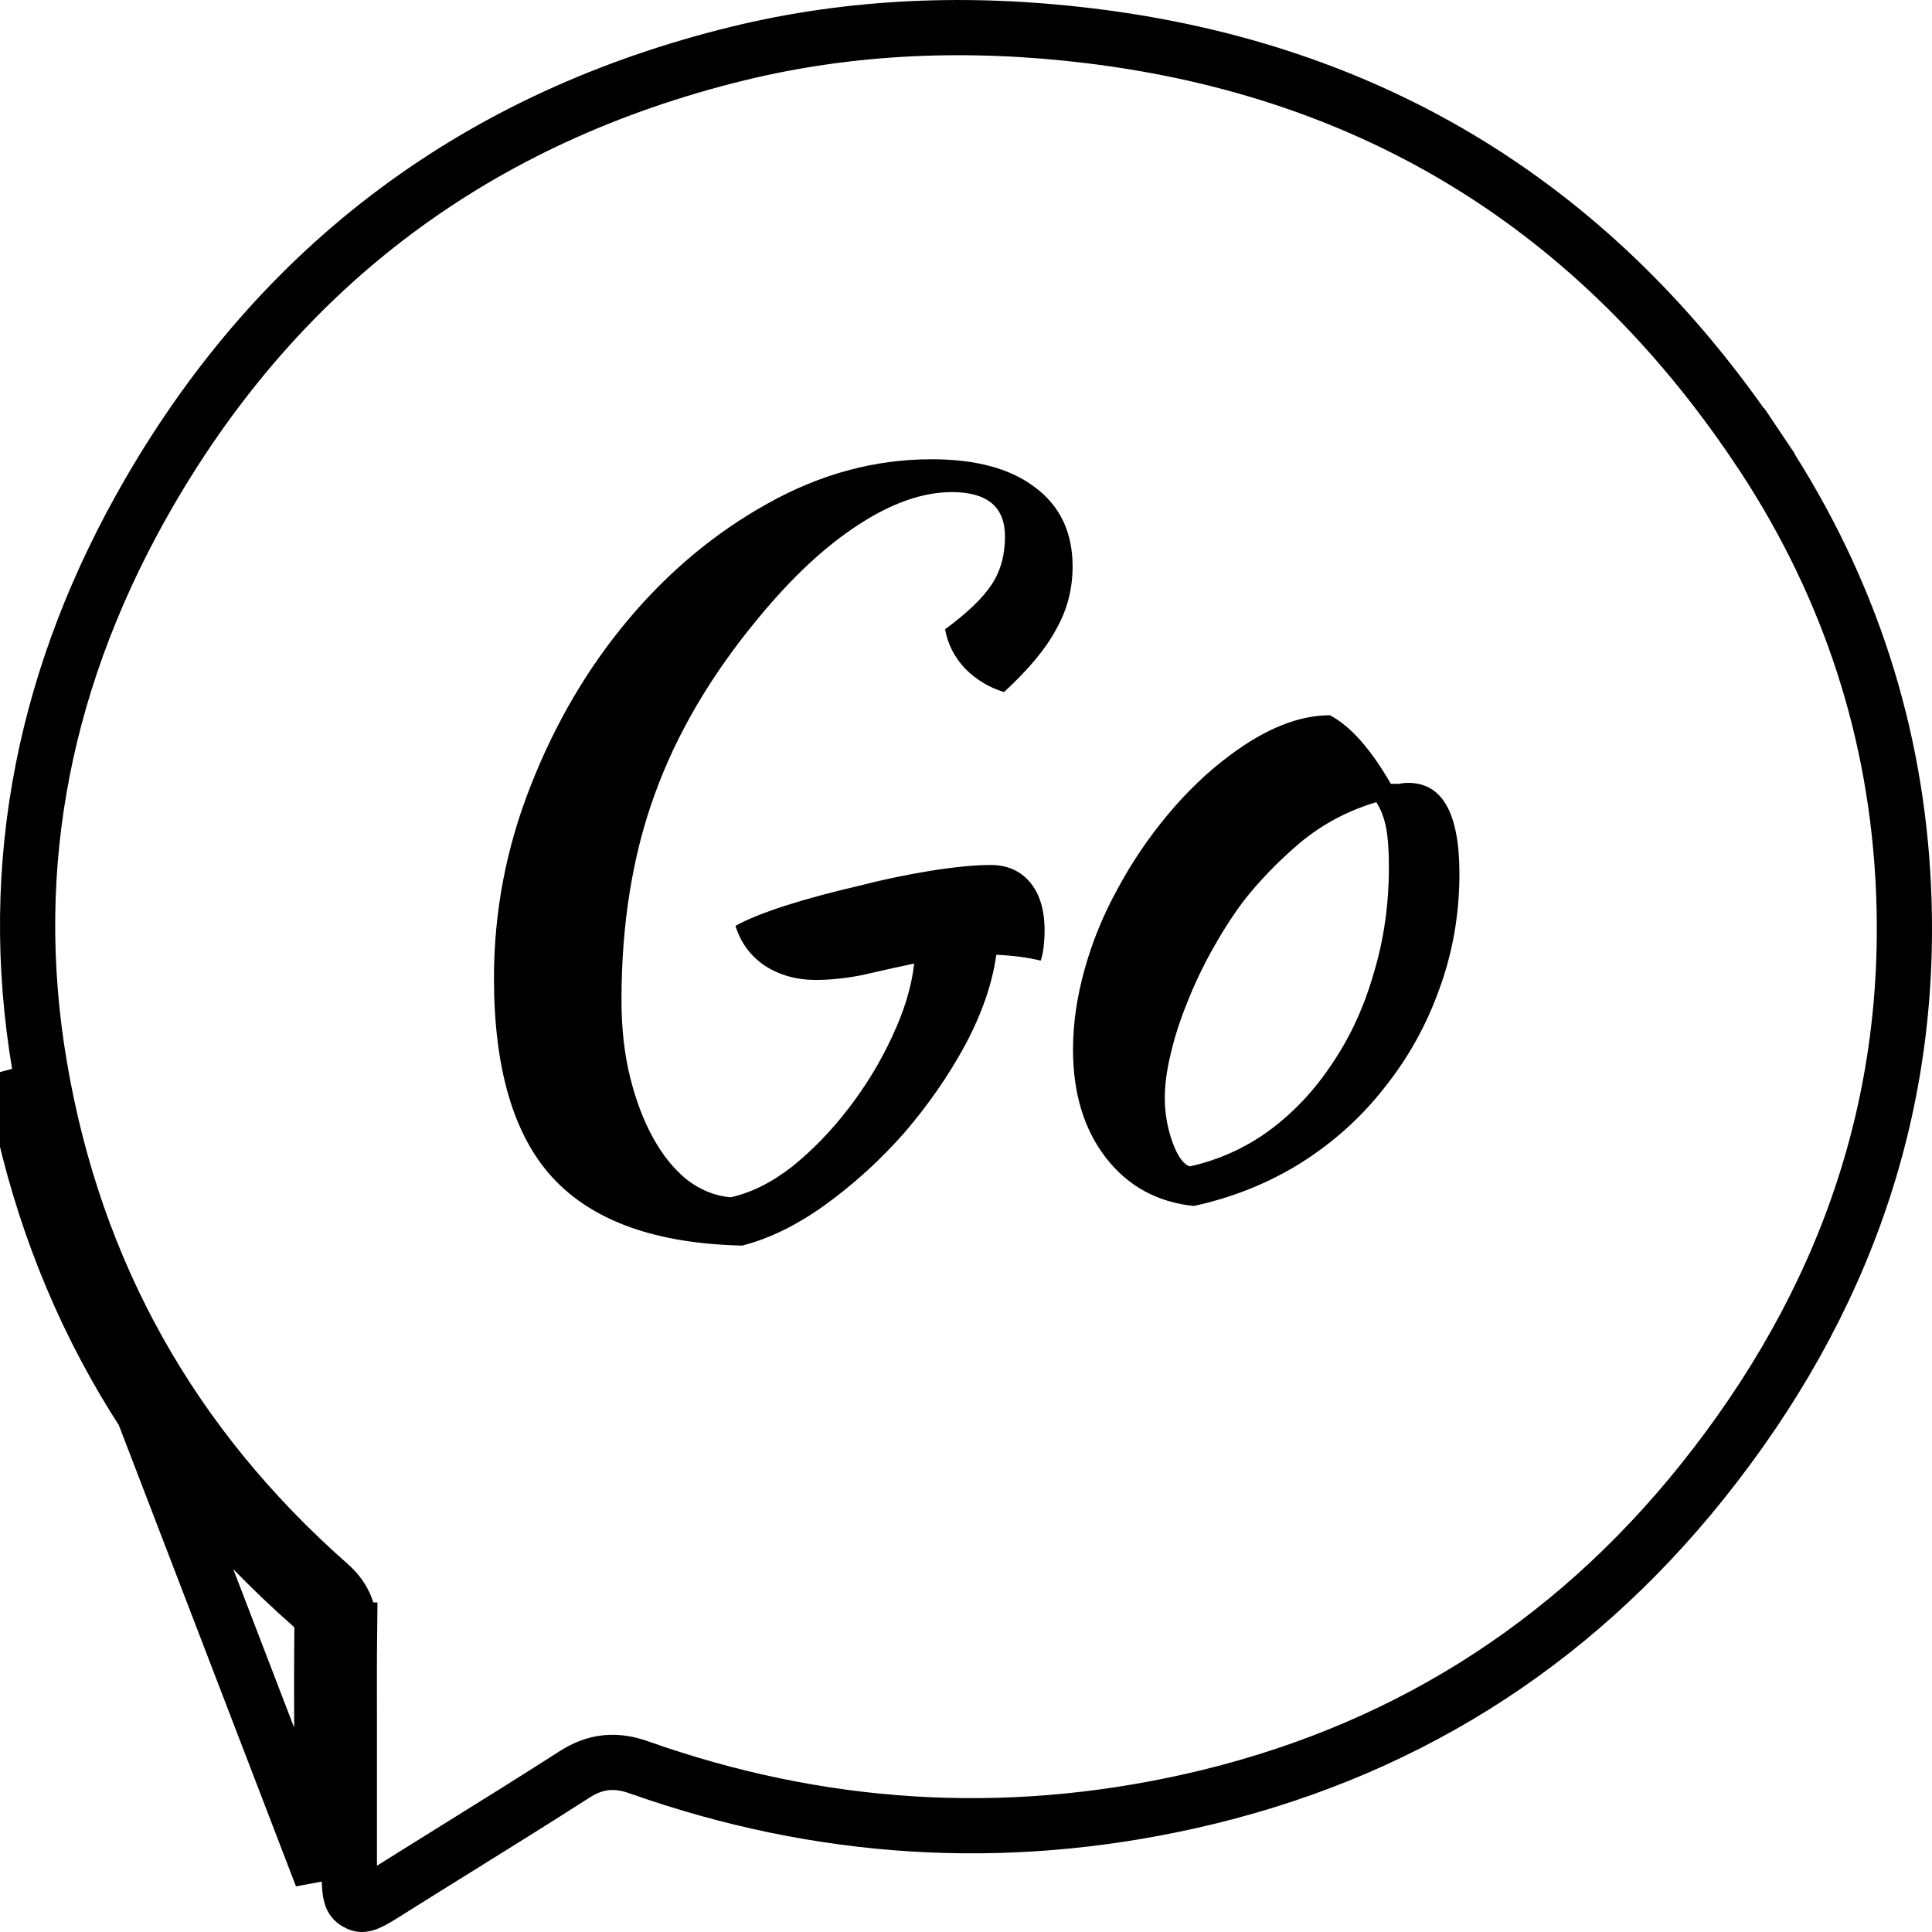 <svg width="28" height="28" viewBox="0 0 28 28" fill="none" xmlns="http://www.w3.org/2000/svg">
<path d="M4.666 23.614L5.066 23.62C5.068 23.5 5.05 23.376 4.994 23.254C4.939 23.133 4.858 23.039 4.771 22.963C2.489 20.952 1.085 18.45 0.576 15.462L0.576 15.462C0.072 12.506 0.665 9.723 2.163 7.136C4.088 3.815 6.943 1.697 10.685 0.778C12.359 0.368 14.068 0.309 15.787 0.518L15.787 0.518C19.924 1.02 23.139 3.025 25.459 6.47L25.791 6.247L25.459 6.47C26.723 8.345 27.443 10.429 27.577 12.683C27.772 15.981 26.73 18.901 24.669 21.475L24.669 21.475C22.743 23.879 20.257 25.429 17.249 26.104C14.545 26.71 11.875 26.54 9.257 25.613L9.256 25.613C9.113 25.562 8.958 25.53 8.788 25.546C8.617 25.563 8.467 25.627 8.329 25.715L8.329 25.715C7.757 26.082 7.183 26.439 6.607 26.797C6.256 27.015 5.905 27.234 5.552 27.456C5.422 27.537 5.348 27.578 5.287 27.594C5.263 27.601 5.247 27.601 5.235 27.6C5.224 27.599 5.204 27.595 5.173 27.577C5.121 27.549 5.104 27.521 5.09 27.482C5.071 27.423 5.063 27.338 5.063 27.195C5.064 26.757 5.064 26.319 5.063 25.882C5.063 25.736 5.063 25.591 5.063 25.445C5.063 25.285 5.063 25.122 5.063 24.956C5.062 24.515 5.061 24.06 5.066 23.619L4.666 23.614ZM4.666 23.614C4.661 24.059 4.662 24.518 4.663 24.96C4.663 25.125 4.663 25.287 4.663 25.445C4.663 25.591 4.663 25.737 4.663 25.883C4.664 26.32 4.664 26.757 4.663 27.195L0.182 15.529C0.706 18.609 2.157 21.193 4.507 23.263C4.621 23.363 4.668 23.464 4.666 23.614Z" stroke="black" stroke-width="0.8"/>
<path d="M14.355 12.536C14.598 12.536 14.789 12.62 14.929 12.788C15.069 12.956 15.139 13.189 15.139 13.488C15.139 13.562 15.134 13.642 15.125 13.726C15.116 13.8 15.102 13.866 15.083 13.922C14.887 13.875 14.672 13.847 14.439 13.838C14.383 14.248 14.234 14.682 13.991 15.14C13.748 15.588 13.454 16.012 13.109 16.414C12.764 16.806 12.386 17.151 11.975 17.45C11.565 17.748 11.159 17.949 10.757 18.052C9.507 18.024 8.592 17.697 8.013 17.072C7.444 16.456 7.159 15.49 7.159 14.174C7.159 13.212 7.337 12.284 7.691 11.388C8.046 10.482 8.517 9.68 9.105 8.98C9.693 8.28 10.365 7.72 11.121 7.3C11.886 6.87 12.68 6.656 13.501 6.656C14.145 6.656 14.645 6.791 14.999 7.062C15.363 7.332 15.545 7.715 15.545 8.21C15.545 8.536 15.466 8.84 15.307 9.12C15.158 9.4 14.906 9.703 14.551 10.03C14.336 9.964 14.15 9.852 13.991 9.694C13.832 9.526 13.735 9.334 13.697 9.12C14.014 8.886 14.239 8.672 14.369 8.476C14.5 8.28 14.565 8.046 14.565 7.776C14.565 7.346 14.309 7.132 13.795 7.132C13.375 7.132 12.922 7.29 12.437 7.608C11.961 7.916 11.48 8.364 10.995 8.952C10.305 9.782 9.801 10.641 9.483 11.528C9.166 12.405 9.007 13.394 9.007 14.496C9.007 14.906 9.049 15.28 9.133 15.616C9.217 15.952 9.329 16.246 9.469 16.498C9.609 16.75 9.773 16.95 9.959 17.1C10.155 17.249 10.365 17.333 10.589 17.352C10.888 17.286 11.187 17.137 11.485 16.904C11.784 16.661 12.055 16.381 12.297 16.064C12.549 15.737 12.759 15.392 12.927 15.028C13.104 14.654 13.212 14.3 13.249 13.964C12.988 14.02 12.736 14.076 12.493 14.132C12.26 14.178 12.036 14.202 11.821 14.202C11.541 14.202 11.294 14.132 11.079 13.992C10.874 13.852 10.734 13.66 10.659 13.418C10.827 13.324 11.07 13.226 11.387 13.124C11.714 13.021 12.059 12.928 12.423 12.844C12.787 12.75 13.142 12.676 13.487 12.62C13.842 12.564 14.131 12.536 14.355 12.536ZM17.301 17.478C16.769 17.422 16.344 17.188 16.027 16.778C15.709 16.367 15.551 15.844 15.551 15.21C15.551 14.836 15.607 14.449 15.719 14.048C15.831 13.646 15.989 13.259 16.195 12.886C16.4 12.503 16.643 12.144 16.923 11.808C17.203 11.472 17.506 11.182 17.833 10.94C18.346 10.557 18.827 10.366 19.275 10.366C19.573 10.524 19.867 10.856 20.157 11.36C20.203 11.36 20.245 11.36 20.283 11.36C20.32 11.35 20.362 11.346 20.409 11.346C20.903 11.346 21.151 11.784 21.151 12.662C21.151 13.25 21.053 13.81 20.857 14.342C20.67 14.864 20.404 15.34 20.059 15.77C19.723 16.199 19.317 16.563 18.841 16.862C18.374 17.151 17.861 17.356 17.301 17.478ZM18.015 13.068C17.856 13.282 17.707 13.516 17.567 13.768C17.427 14.02 17.305 14.276 17.203 14.538C17.1 14.79 17.021 15.037 16.965 15.28C16.909 15.513 16.881 15.723 16.881 15.91C16.881 16.134 16.918 16.348 16.993 16.554C17.067 16.759 17.151 16.876 17.245 16.904C17.665 16.81 18.047 16.638 18.393 16.386C18.747 16.124 19.051 15.802 19.303 15.42C19.564 15.037 19.765 14.603 19.905 14.118C20.054 13.632 20.129 13.114 20.129 12.564C20.129 12.321 20.115 12.13 20.087 11.99C20.059 11.85 20.012 11.728 19.947 11.626C19.536 11.747 19.167 11.943 18.841 12.214C18.523 12.484 18.248 12.769 18.015 13.068Z" fill="black"/>
</svg>

